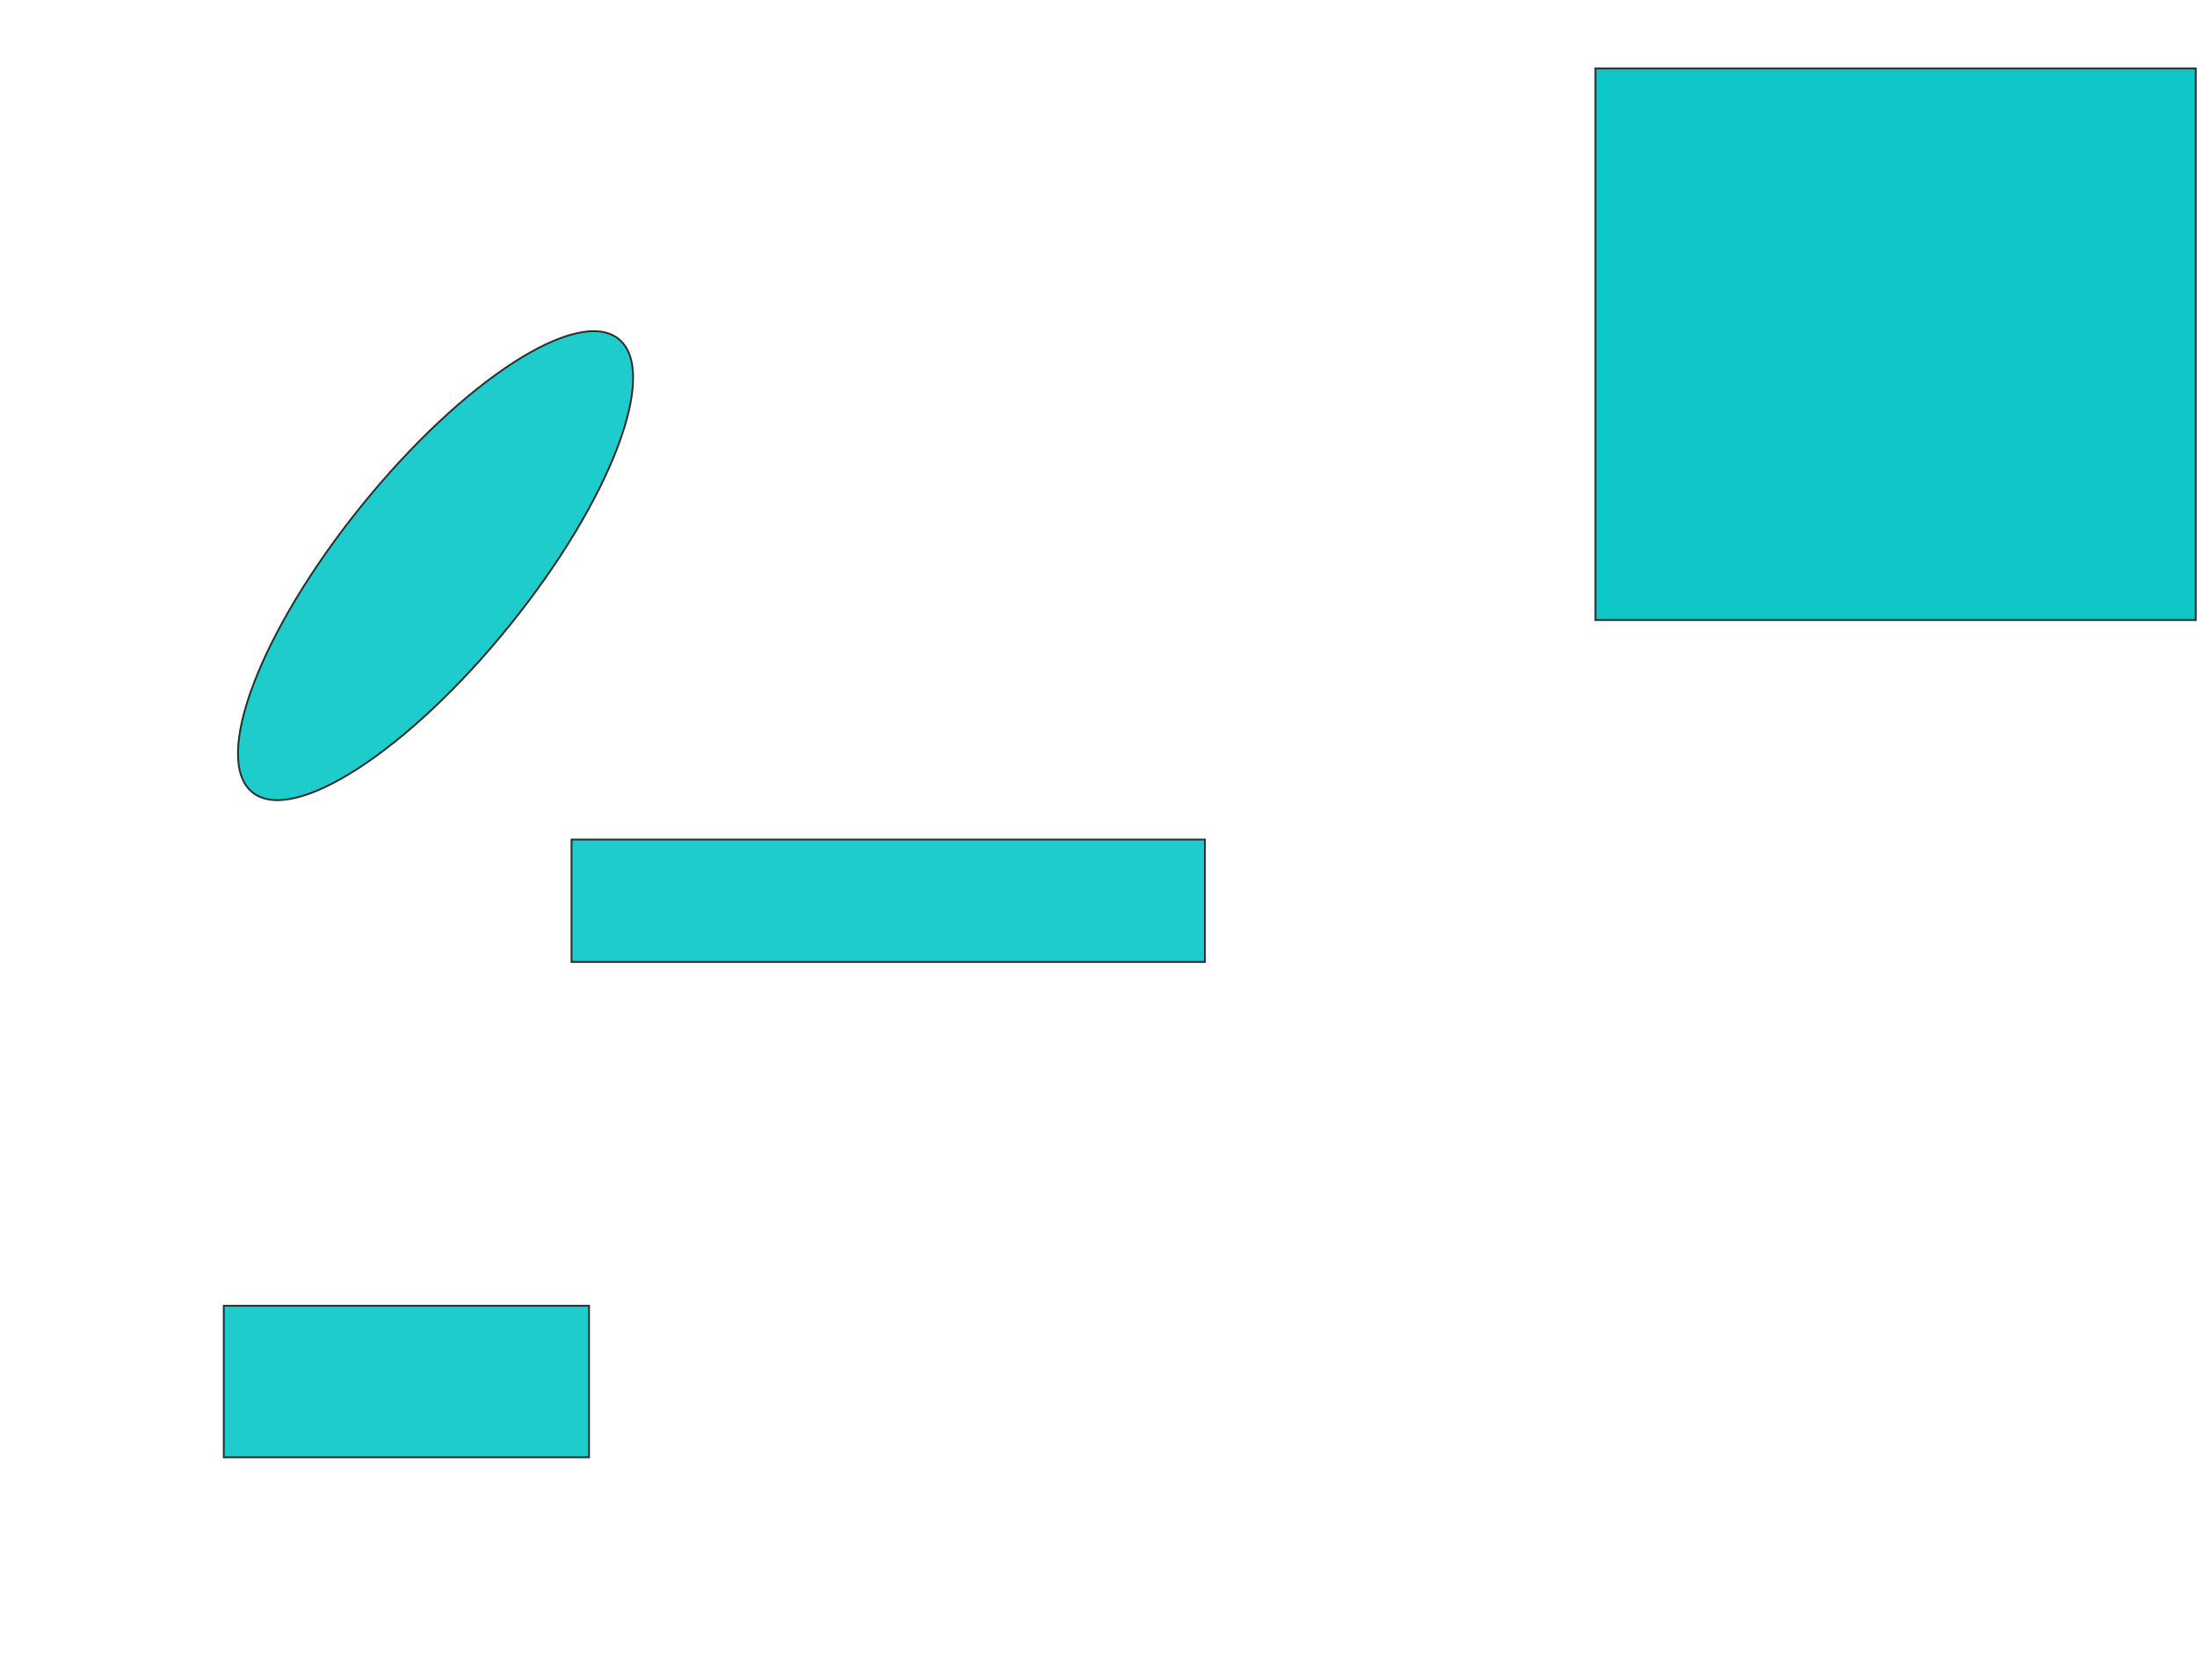 <svg height="920" width="1203" xmlns="http://www.w3.org/2000/svg">
 <!-- Created with Image Occlusion Enhanced -->
 <g>
  <title>Labels</title>
 </g>
 <g>
  <title>Masks</title>
  
  <rect fill="#1ecccc" height="82.979" id="b8b1ba133dbd461daf9ea7ed2af8ba8c-ao-2" stroke="#2D2D2D" width="200" x="122.532" y="715.106"/>
  <rect fill="#1ecccc" height="67.021" id="b8b1ba133dbd461daf9ea7ed2af8ba8c-ao-3" stroke="#2D2D2D" width="346.809" x="312.958" y="459.787"/>
  <ellipse cx="238.489" cy="309.787" fill="#1ecccc" id="b8b1ba133dbd461daf9ea7ed2af8ba8c-ao-4" rx="52.128" ry="159.574" stroke="#2D2D2D" transform="rotate(38.928 238.489,309.787) "/>
  <rect fill="#0fc6c6" height="302.128" id="b8b1ba133dbd461daf9ea7ed2af8ba8c-ao-5" stroke="#2D2D2D" stroke-dasharray="null" stroke-linecap="null" stroke-linejoin="null" width="328.723" x="873.596" y="37.447"/>
 </g>
</svg>